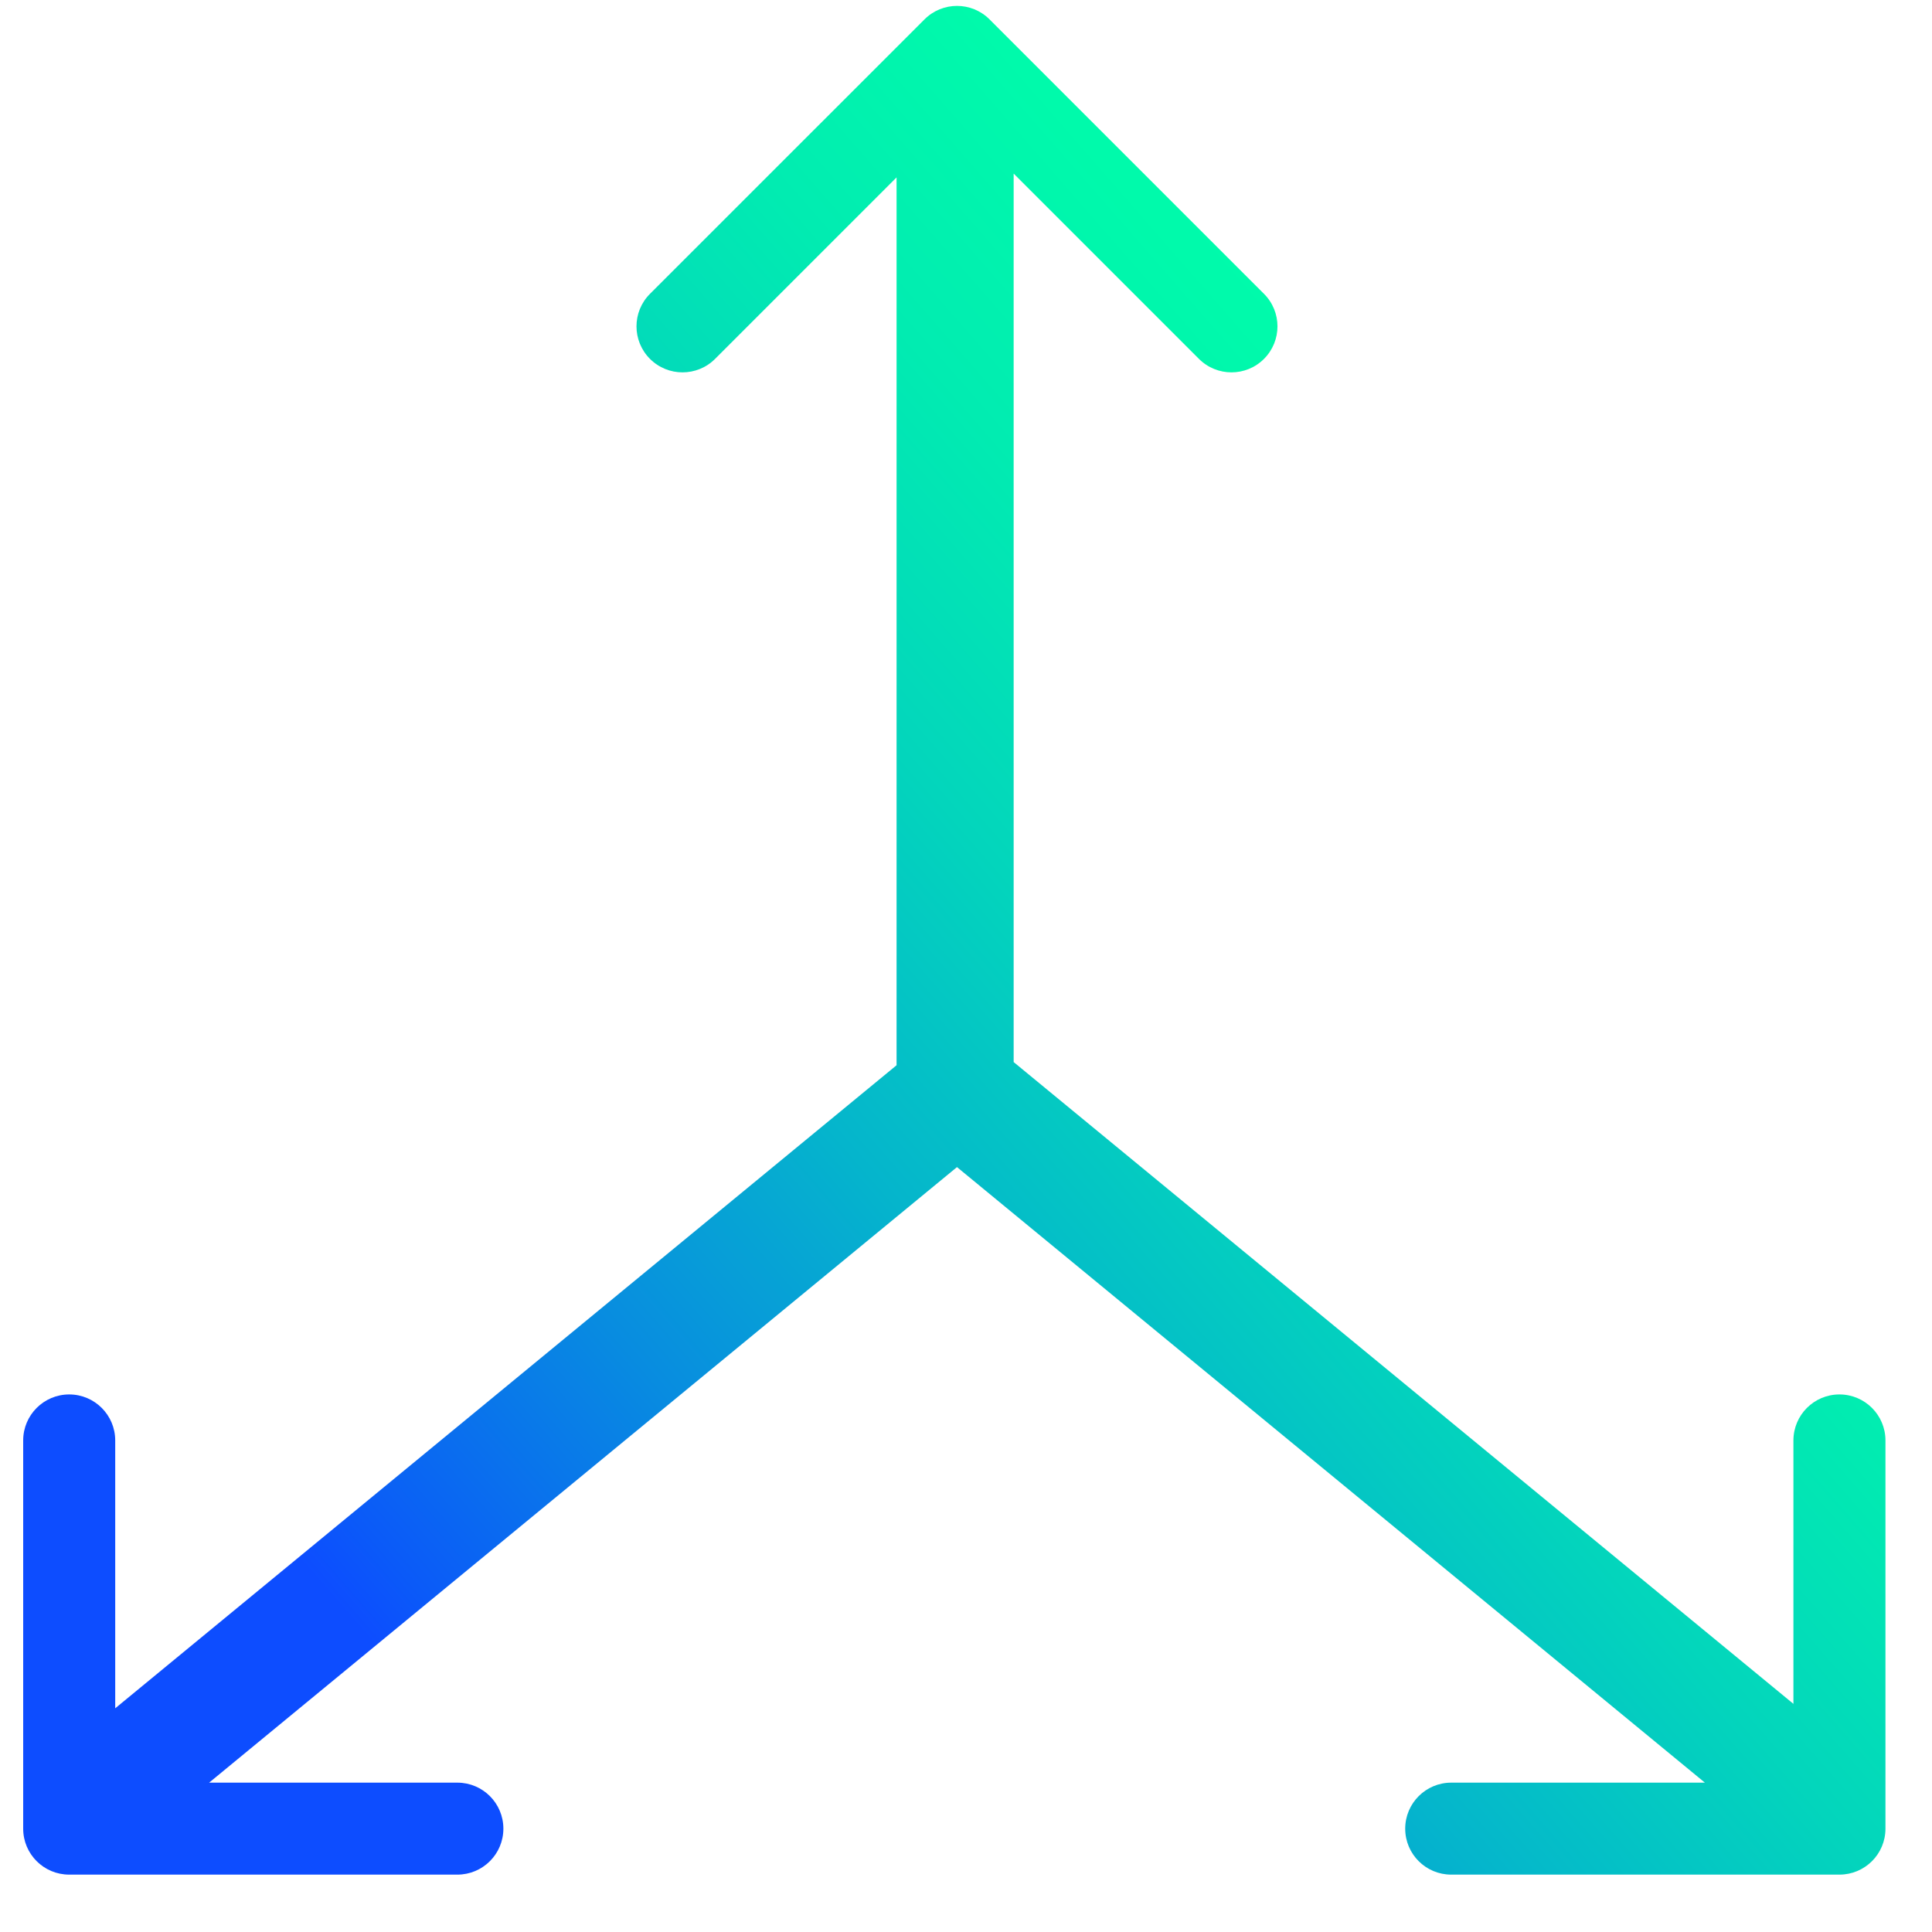 <svg width="33" height="33" viewBox="0 0 33 33" fill="none" xmlns="http://www.w3.org/2000/svg">
<path fill-rule="evenodd" clip-rule="evenodd" d="M11.102 6.13C10.795 5.823 10.795 5.326 11.102 5.019L15.791 0.331C16.098 0.024 16.595 0.024 16.902 0.331L21.59 5.019C21.897 5.326 21.897 5.823 21.59 6.13C21.284 6.437 20.786 6.437 20.479 6.13L17.314 2.965V18.141L30.633 29.103V24.604C30.633 24.17 30.985 23.818 31.419 23.818C31.853 23.818 32.205 24.17 32.205 24.604V31.235C32.205 31.669 31.853 32.02 31.419 32.02H24.788C24.354 32.02 24.002 31.669 24.002 31.235C24.002 30.801 24.354 30.449 24.788 30.449H29.121L16.346 19.935L3.572 30.449H7.812C8.246 30.449 8.598 30.8 8.598 31.235C8.598 31.669 8.246 32.02 7.812 32.02H1.182C0.748 32.02 0.396 31.669 0.396 31.235L0.396 24.604C0.396 24.17 0.748 23.818 1.182 23.818C1.616 23.818 1.968 24.17 1.968 24.604L1.968 29.179L15.314 18.195V3.03L12.214 6.13C11.907 6.437 11.409 6.437 11.102 6.13Z" fill="url(#paint0_linear_406_2032)"/>
<defs>
<linearGradient id="paint0_linear_406_2032" x1="3.708" y1="25.037" x2="26.305" y2="5.323" gradientUnits="userSpaceOnUse">
<stop stop-color="#0D4DFF"/>
<stop offset="0.04" stop-color="#0B5AF8"/>
<stop offset="0.22" stop-color="#088CE0"/>
<stop offset="0.39" stop-color="#05B5CC"/>
<stop offset="0.56" stop-color="#03D5BC"/>
<stop offset="0.72" stop-color="#01ECB1"/>
<stop offset="0.87" stop-color="#00FAAB"/>
<stop offset="1" stop-color="#00FFA9"/>
</linearGradient>
</defs>
</svg>
